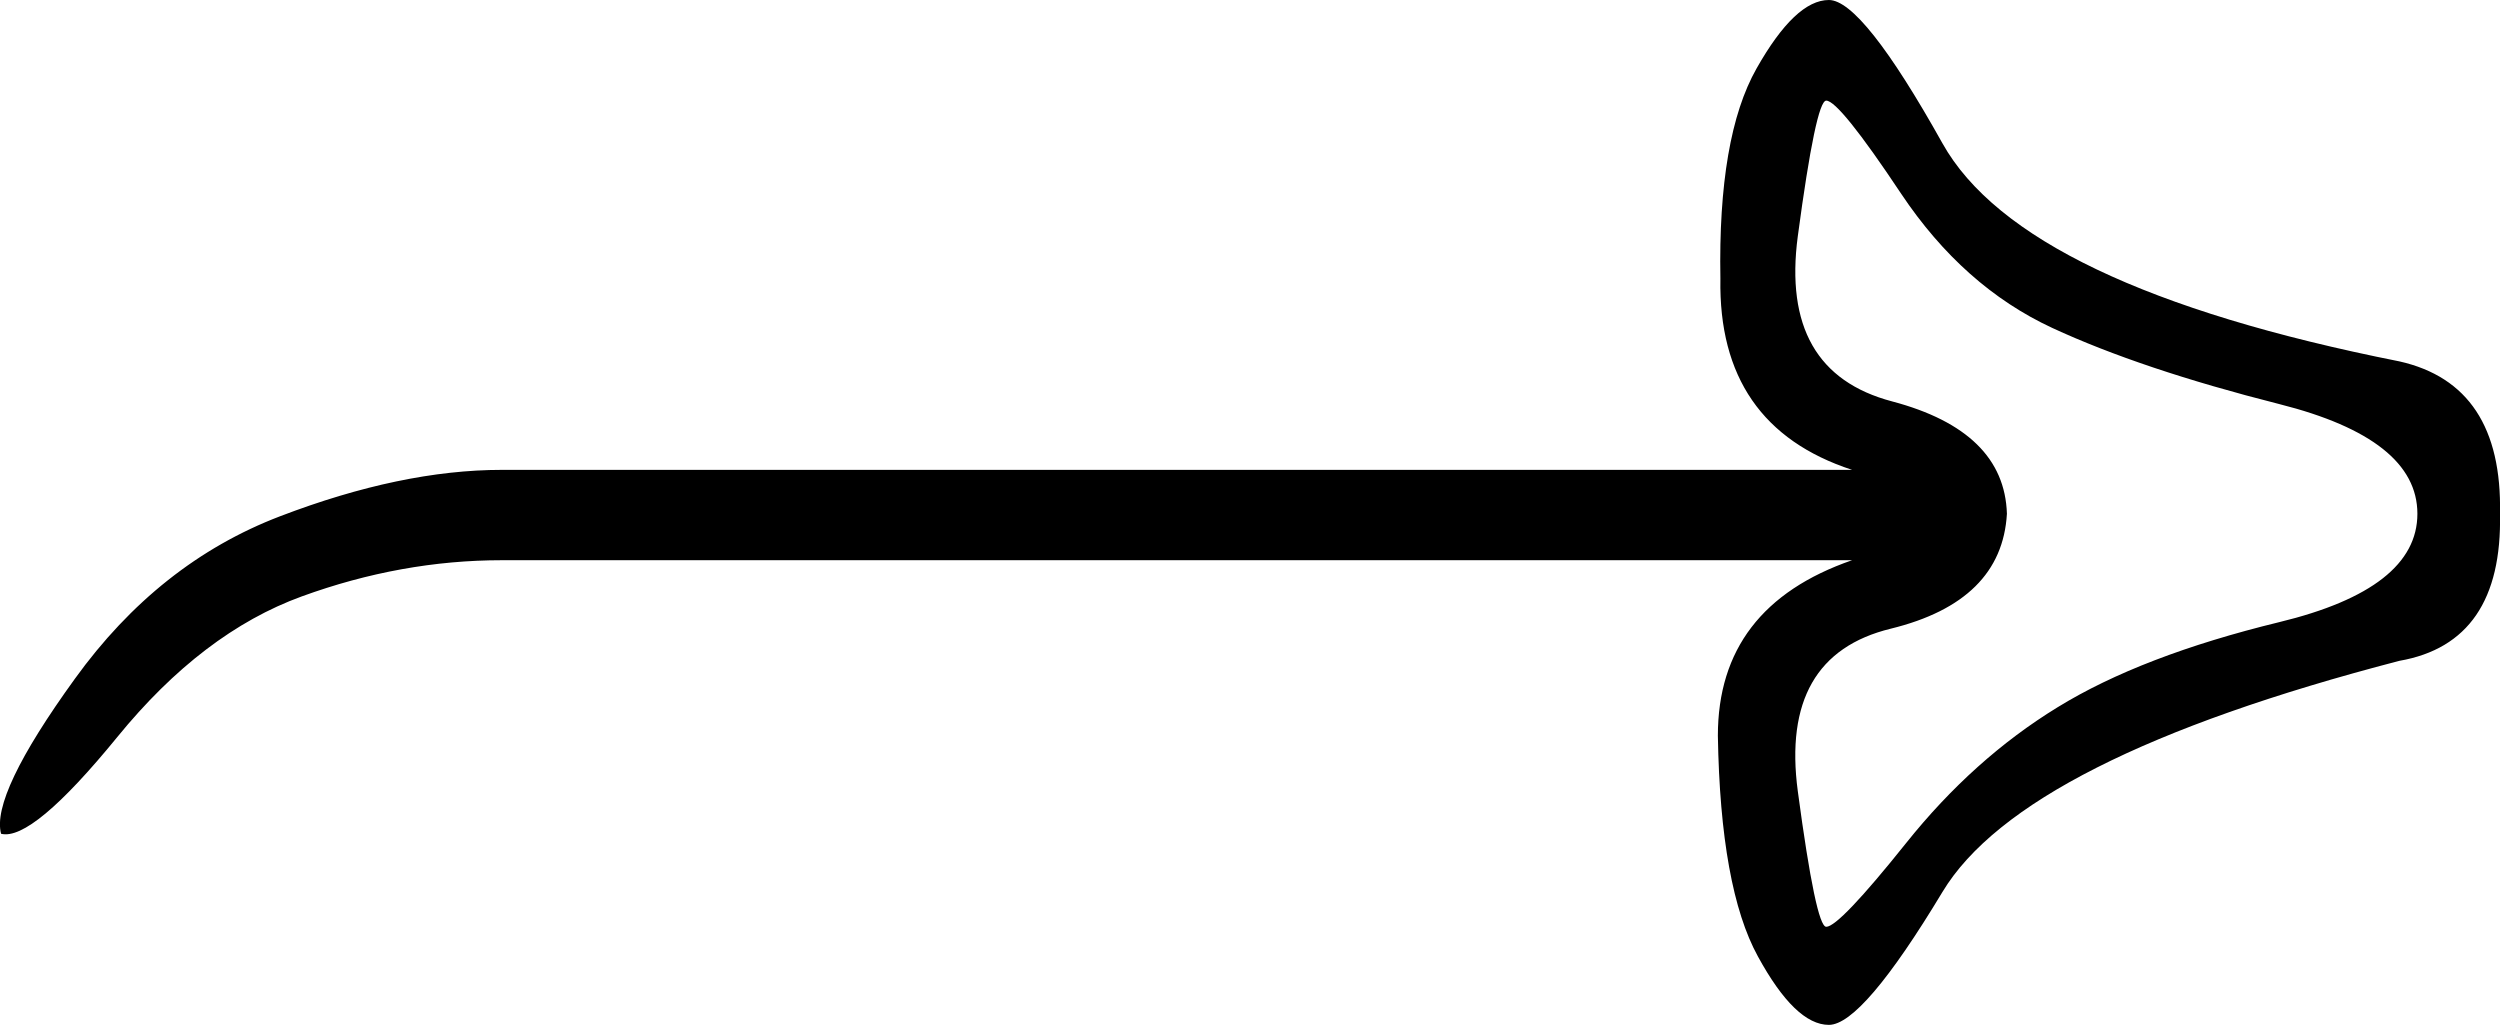<?xml version='1.0' encoding ='UTF-8' standalone='yes'?>
<svg width='18.734' height='7.68' xmlns='http://www.w3.org/2000/svg' xmlns:xlink='http://www.w3.org/1999/xlink' xmlns:inkscape='http://www.inkscape.org/namespaces/inkscape'>
<path style='fill:#000000; stroke:none' d=' M 18.734 3.85  Q 18.754 4.817 17.98 4.952  Q 15.156 5.687 14.556 6.684  Q 13.956 7.68 13.705 7.68  Q 13.453 7.68 13.173 7.167  Q 12.892 6.655 12.873 5.513  Q 12.873 4.546 13.879 4.198  Q 14.885 3.85 13.879 3.521  Q 12.873 3.192 12.892 2.089  Q 12.873 1.025 13.163 0.513  Q 13.453 0 13.705 0  Q 13.956 0 14.556 1.074  Q 15.156 2.147 17.98 2.708  Q 18.754 2.882 18.734 3.85  Z  M 18.115 3.85  Q 18.115 3.289 17.08 3.028  Q 16.045 2.766 15.378 2.457  Q 14.711 2.147 14.246 1.451  Q 13.782 0.754 13.685 0.754  Q 13.608 0.754 13.472 1.77  Q 13.337 2.786 14.179 3.008  Q 15.02 3.231 15.039 3.85  Q 15.001 4.507 14.169 4.711  Q 13.337 4.914 13.472 5.929  Q 13.608 6.945 13.685 6.945  Q 13.782 6.945 14.285 6.316  Q 14.788 5.687 15.417 5.301  Q 16.045 4.914 17.08 4.662  Q 18.115 4.411 18.115 3.85  Z  M 0.008 6.248  Q -0.069 5.958 0.56 5.088  Q 1.188 4.217 2.098 3.869  Q 3.007 3.521 3.761 3.521  Q 4.516 3.521 14.769 3.521  L 14.788 4.198  Q 4.516 4.198 3.761 4.198  Q 3.007 4.198 2.262 4.469  Q 1.517 4.74 0.879 5.523  Q 0.24 6.306 0.008 6.248  Z '/></svg>
